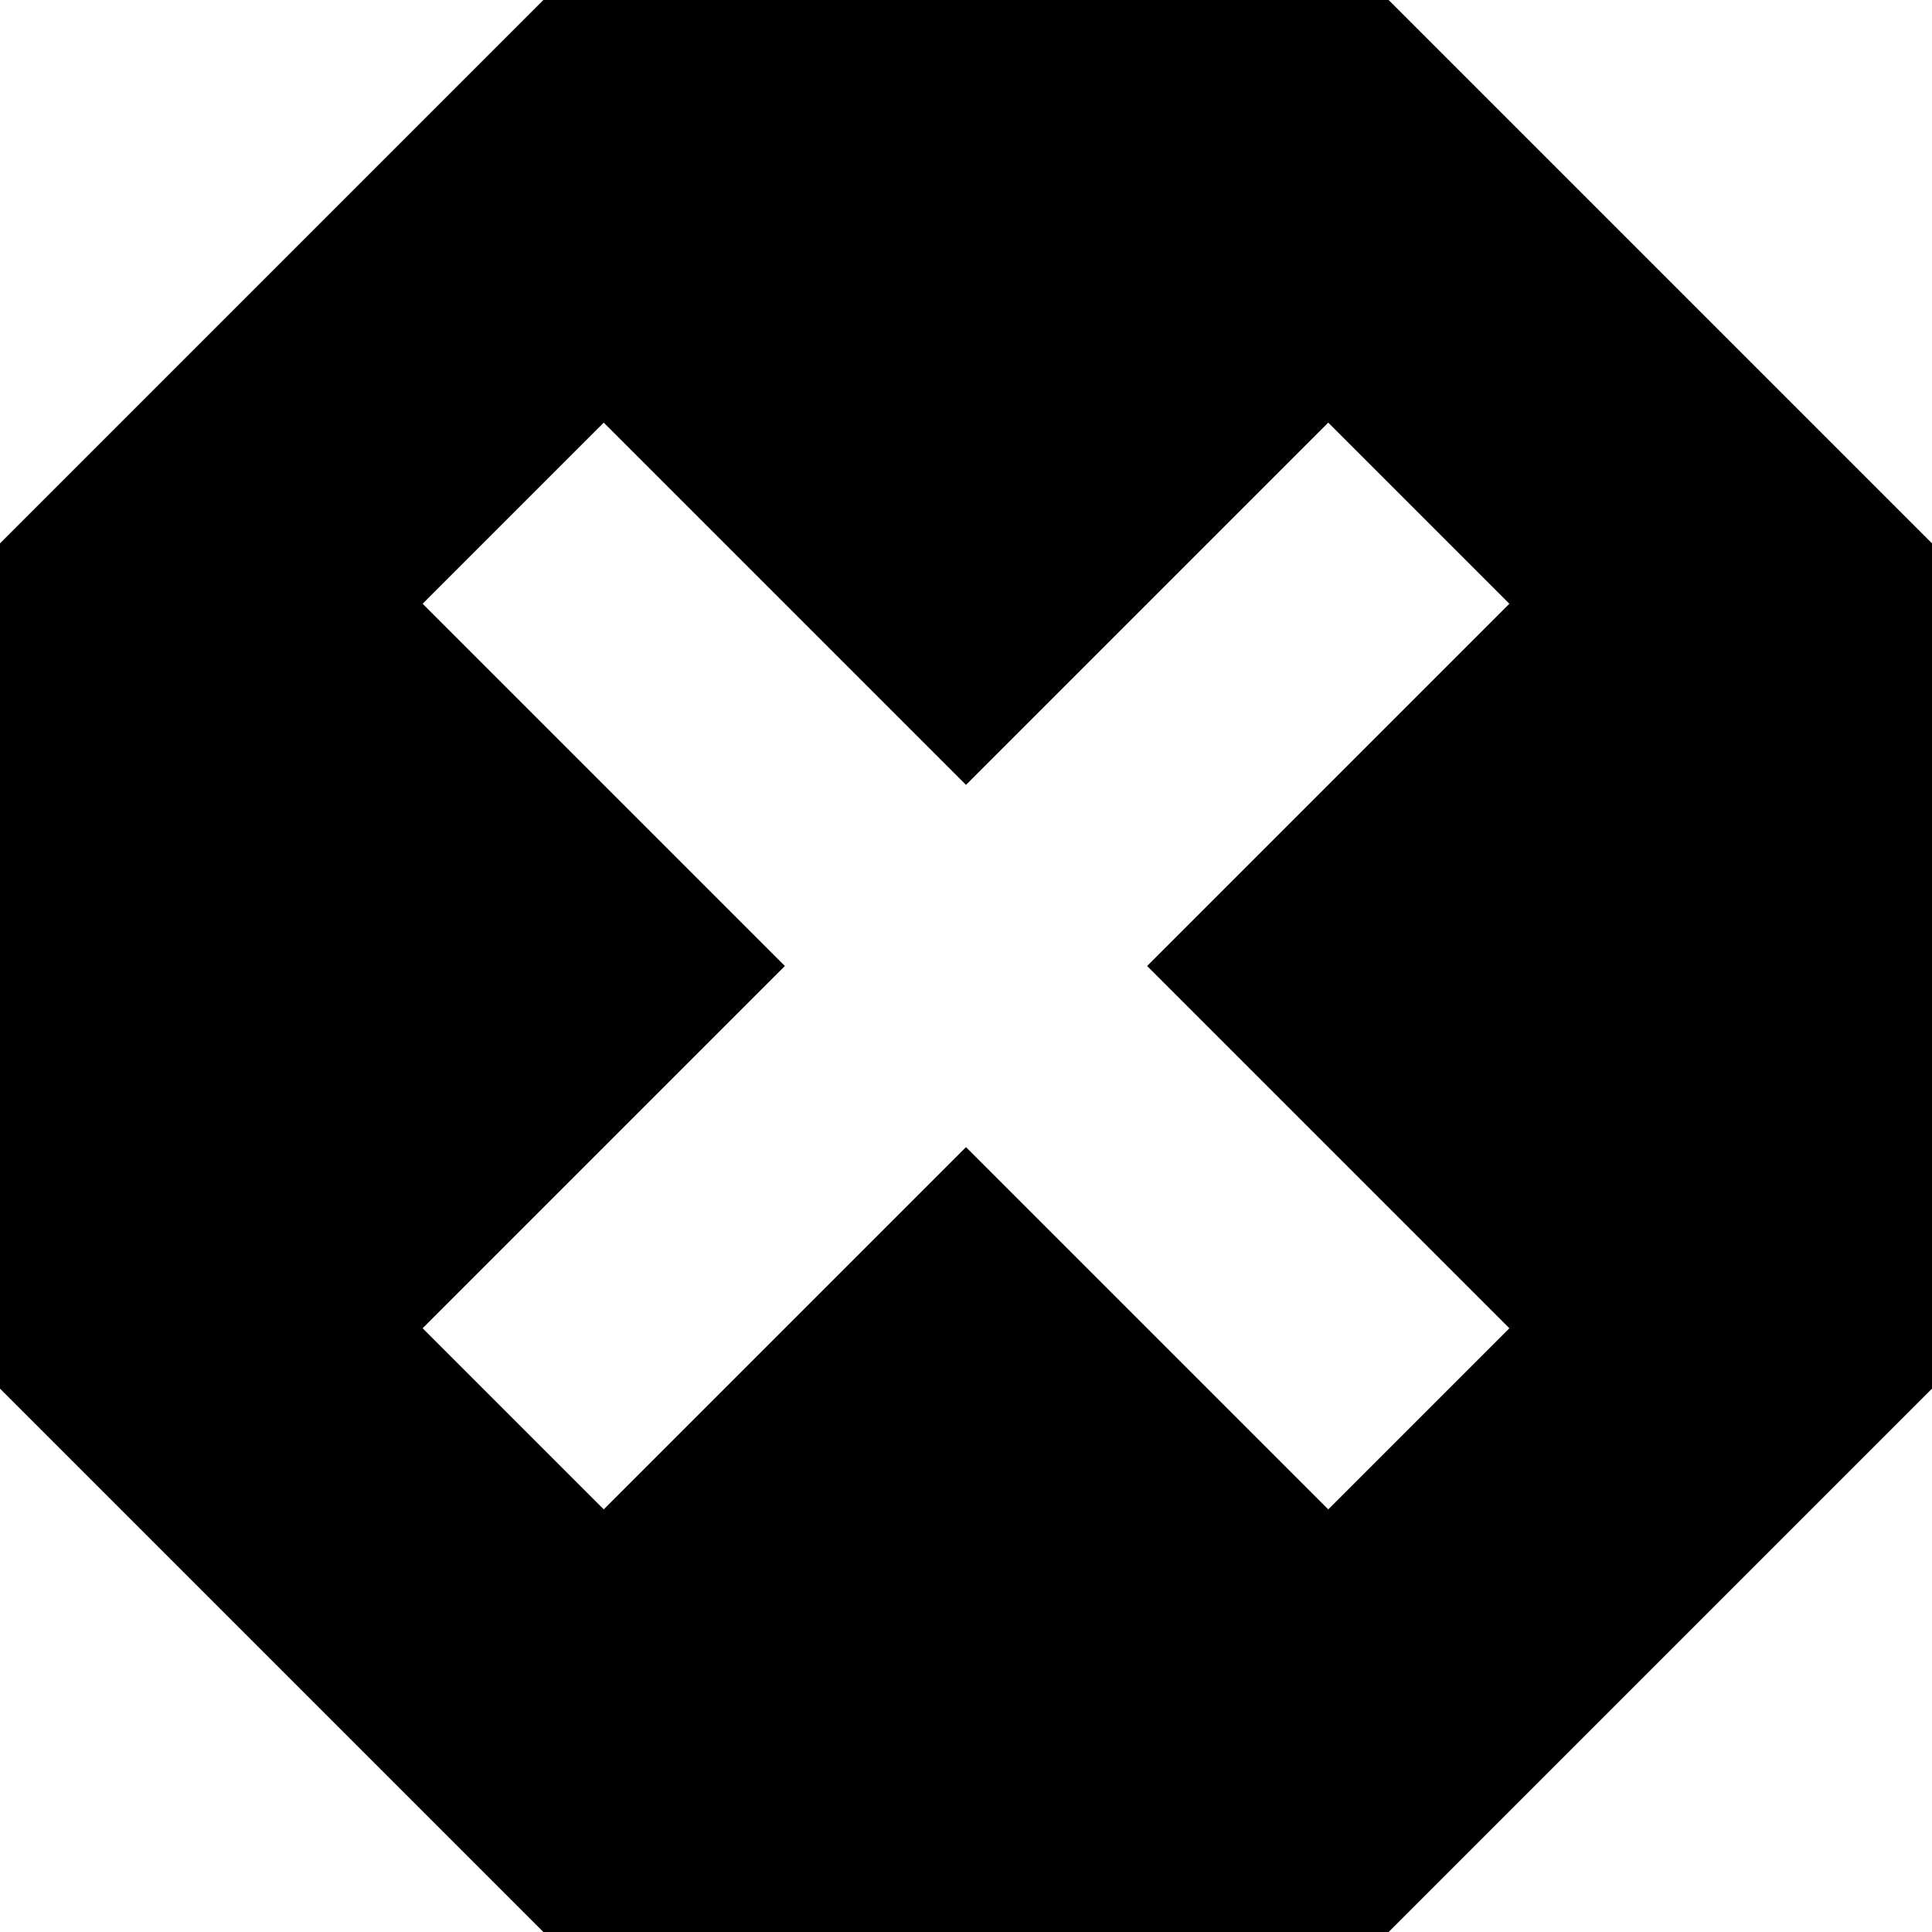 <?xml version="1.0" encoding="utf-8"?>
<!-- Generated by IcoMoon.io -->
<!DOCTYPE svg PUBLIC "-//W3C//DTD SVG 1.1//EN" "http://www.w3.org/Graphics/SVG/1.1/DTD/svg11.dtd">
<svg version="1.1" xmlns="http://www.w3.org/2000/svg" xmlns:xlink="http://www.w3.org/1999/xlink" width="16" height="16" viewBox="0 0 16 16">
<path fill="#000000" d="M11.5 0h-7l-4.5 4.5v7l4.5 4.5h7l4.5-4.5v-7l-4.5-4.5zM12.5 11l-1.5 1.5-3-3-3 3-1.5-1.5 3-3-3-3 1.5-1.5 3 3 3-3 1.5 1.5-3 3 3 3z"></path>
</svg>
